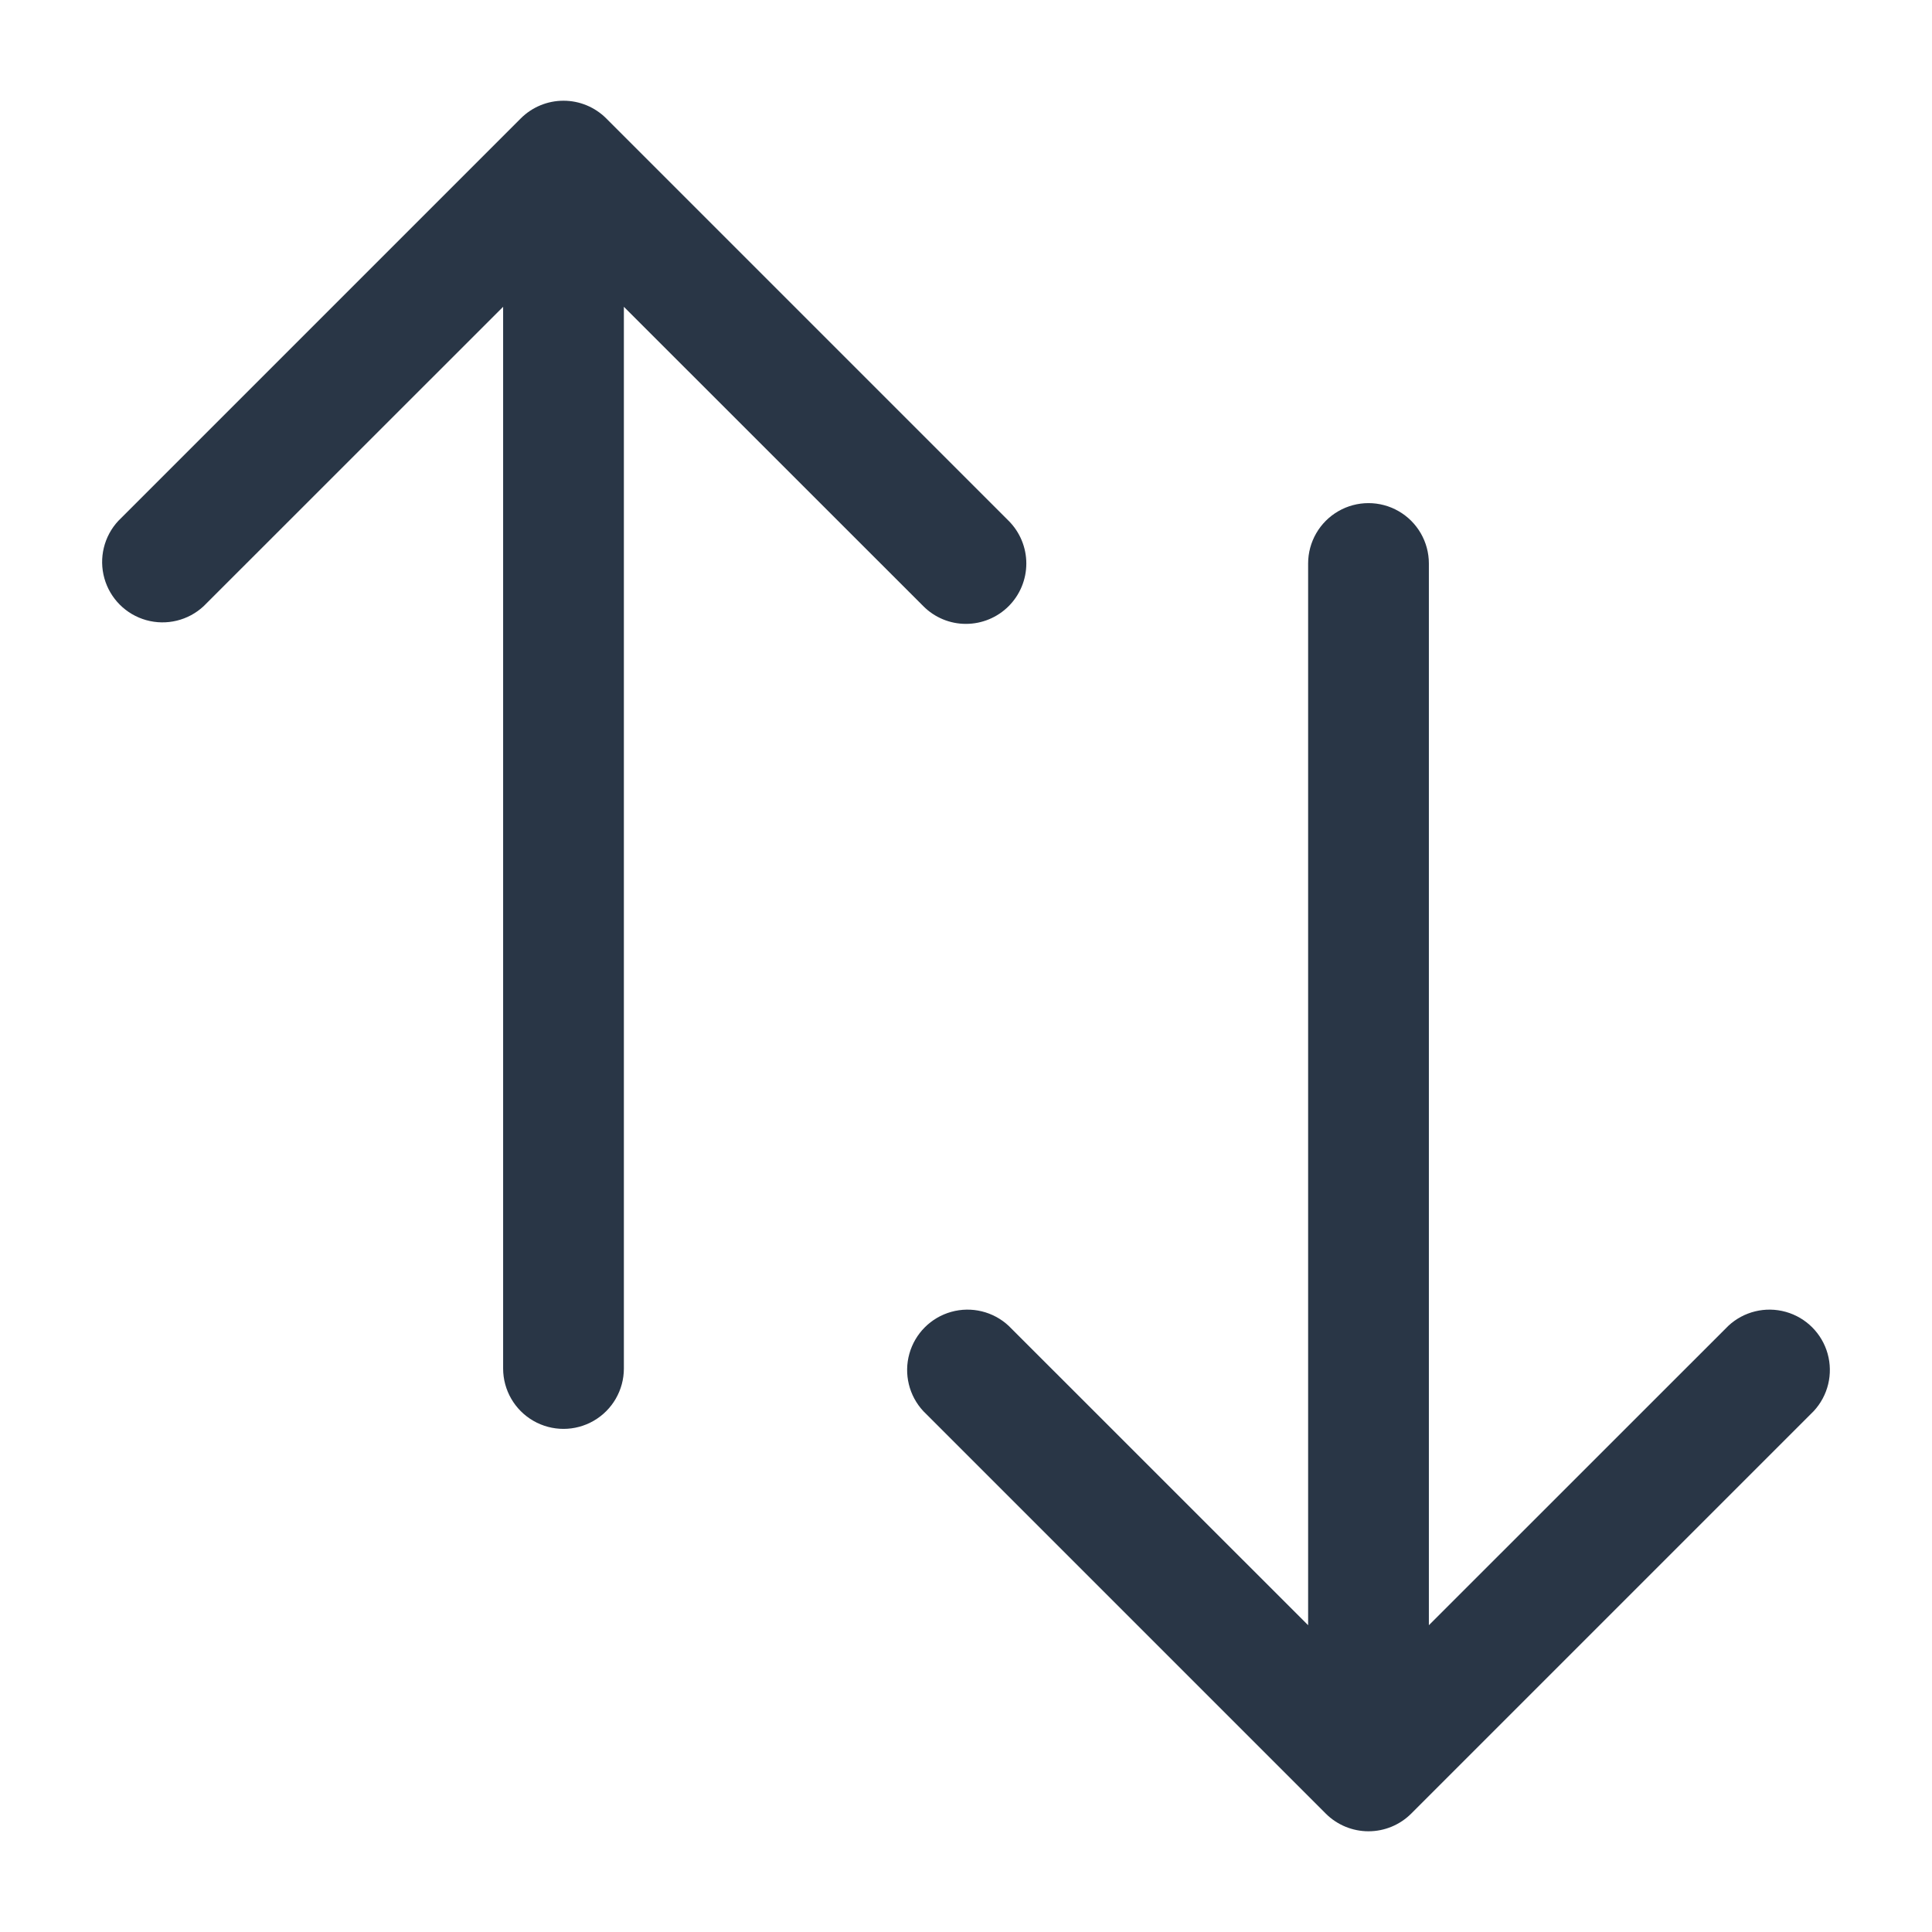 <?xml version="1.0" encoding="UTF-8"?>
<svg width="1200pt" height="1200pt" version="1.1" viewBox="0 0 1200 1200" xmlns="http://www.w3.org/2000/svg">
 <path d="m1073.5 823.5-186 185.95v-659.45c0-13.398-7.148-25.777-18.75-32.477-11.602-6.699-25.898-6.699-37.5 0-11.602 6.699-18.75 19.078-18.75 32.477v659.45l-186-185.95c-9.57-8.918-23.098-12.203-35.695-8.672-12.598 3.535-22.441 13.379-25.977 25.977-3.531 12.598-0.246 26.125 8.672 35.695l250 250c7.039 7.012 16.566 10.945 26.5 10.945s19.461-3.934 26.5-10.945l250-250c8.918-9.57 12.203-23.098 8.672-35.695-3.535-12.598-13.379-22.441-25.977-25.977-12.598-3.531-26.125-0.246-35.695 8.672z" fill="#293646"/>
 <path d="m600 387.5c9.938-0.008 19.469-3.961 26.492-10.992 7.027-7.031 10.973-16.562 10.977-26.504 0-9.938-3.945-19.473-10.969-26.504l-250-250c-7.039-7.012-16.566-10.945-26.5-10.945s-19.461 3.934-26.5 10.945l-250 250c-8.918 9.57-12.203 23.098-8.672 35.695 3.535 12.598 13.379 22.441 25.977 25.977 12.598 3.531 26.125 0.246 35.695-8.672l186-185.95v659.45c0 13.398 7.148 25.777 18.75 32.477 11.602 6.699 25.898 6.699 37.5 0 11.602-6.699 18.75-19.078 18.75-32.477v-659.45l186 185.95c7.008 7.062 16.551 11.023 26.5 11z" fill="#293646"/>
</svg>
